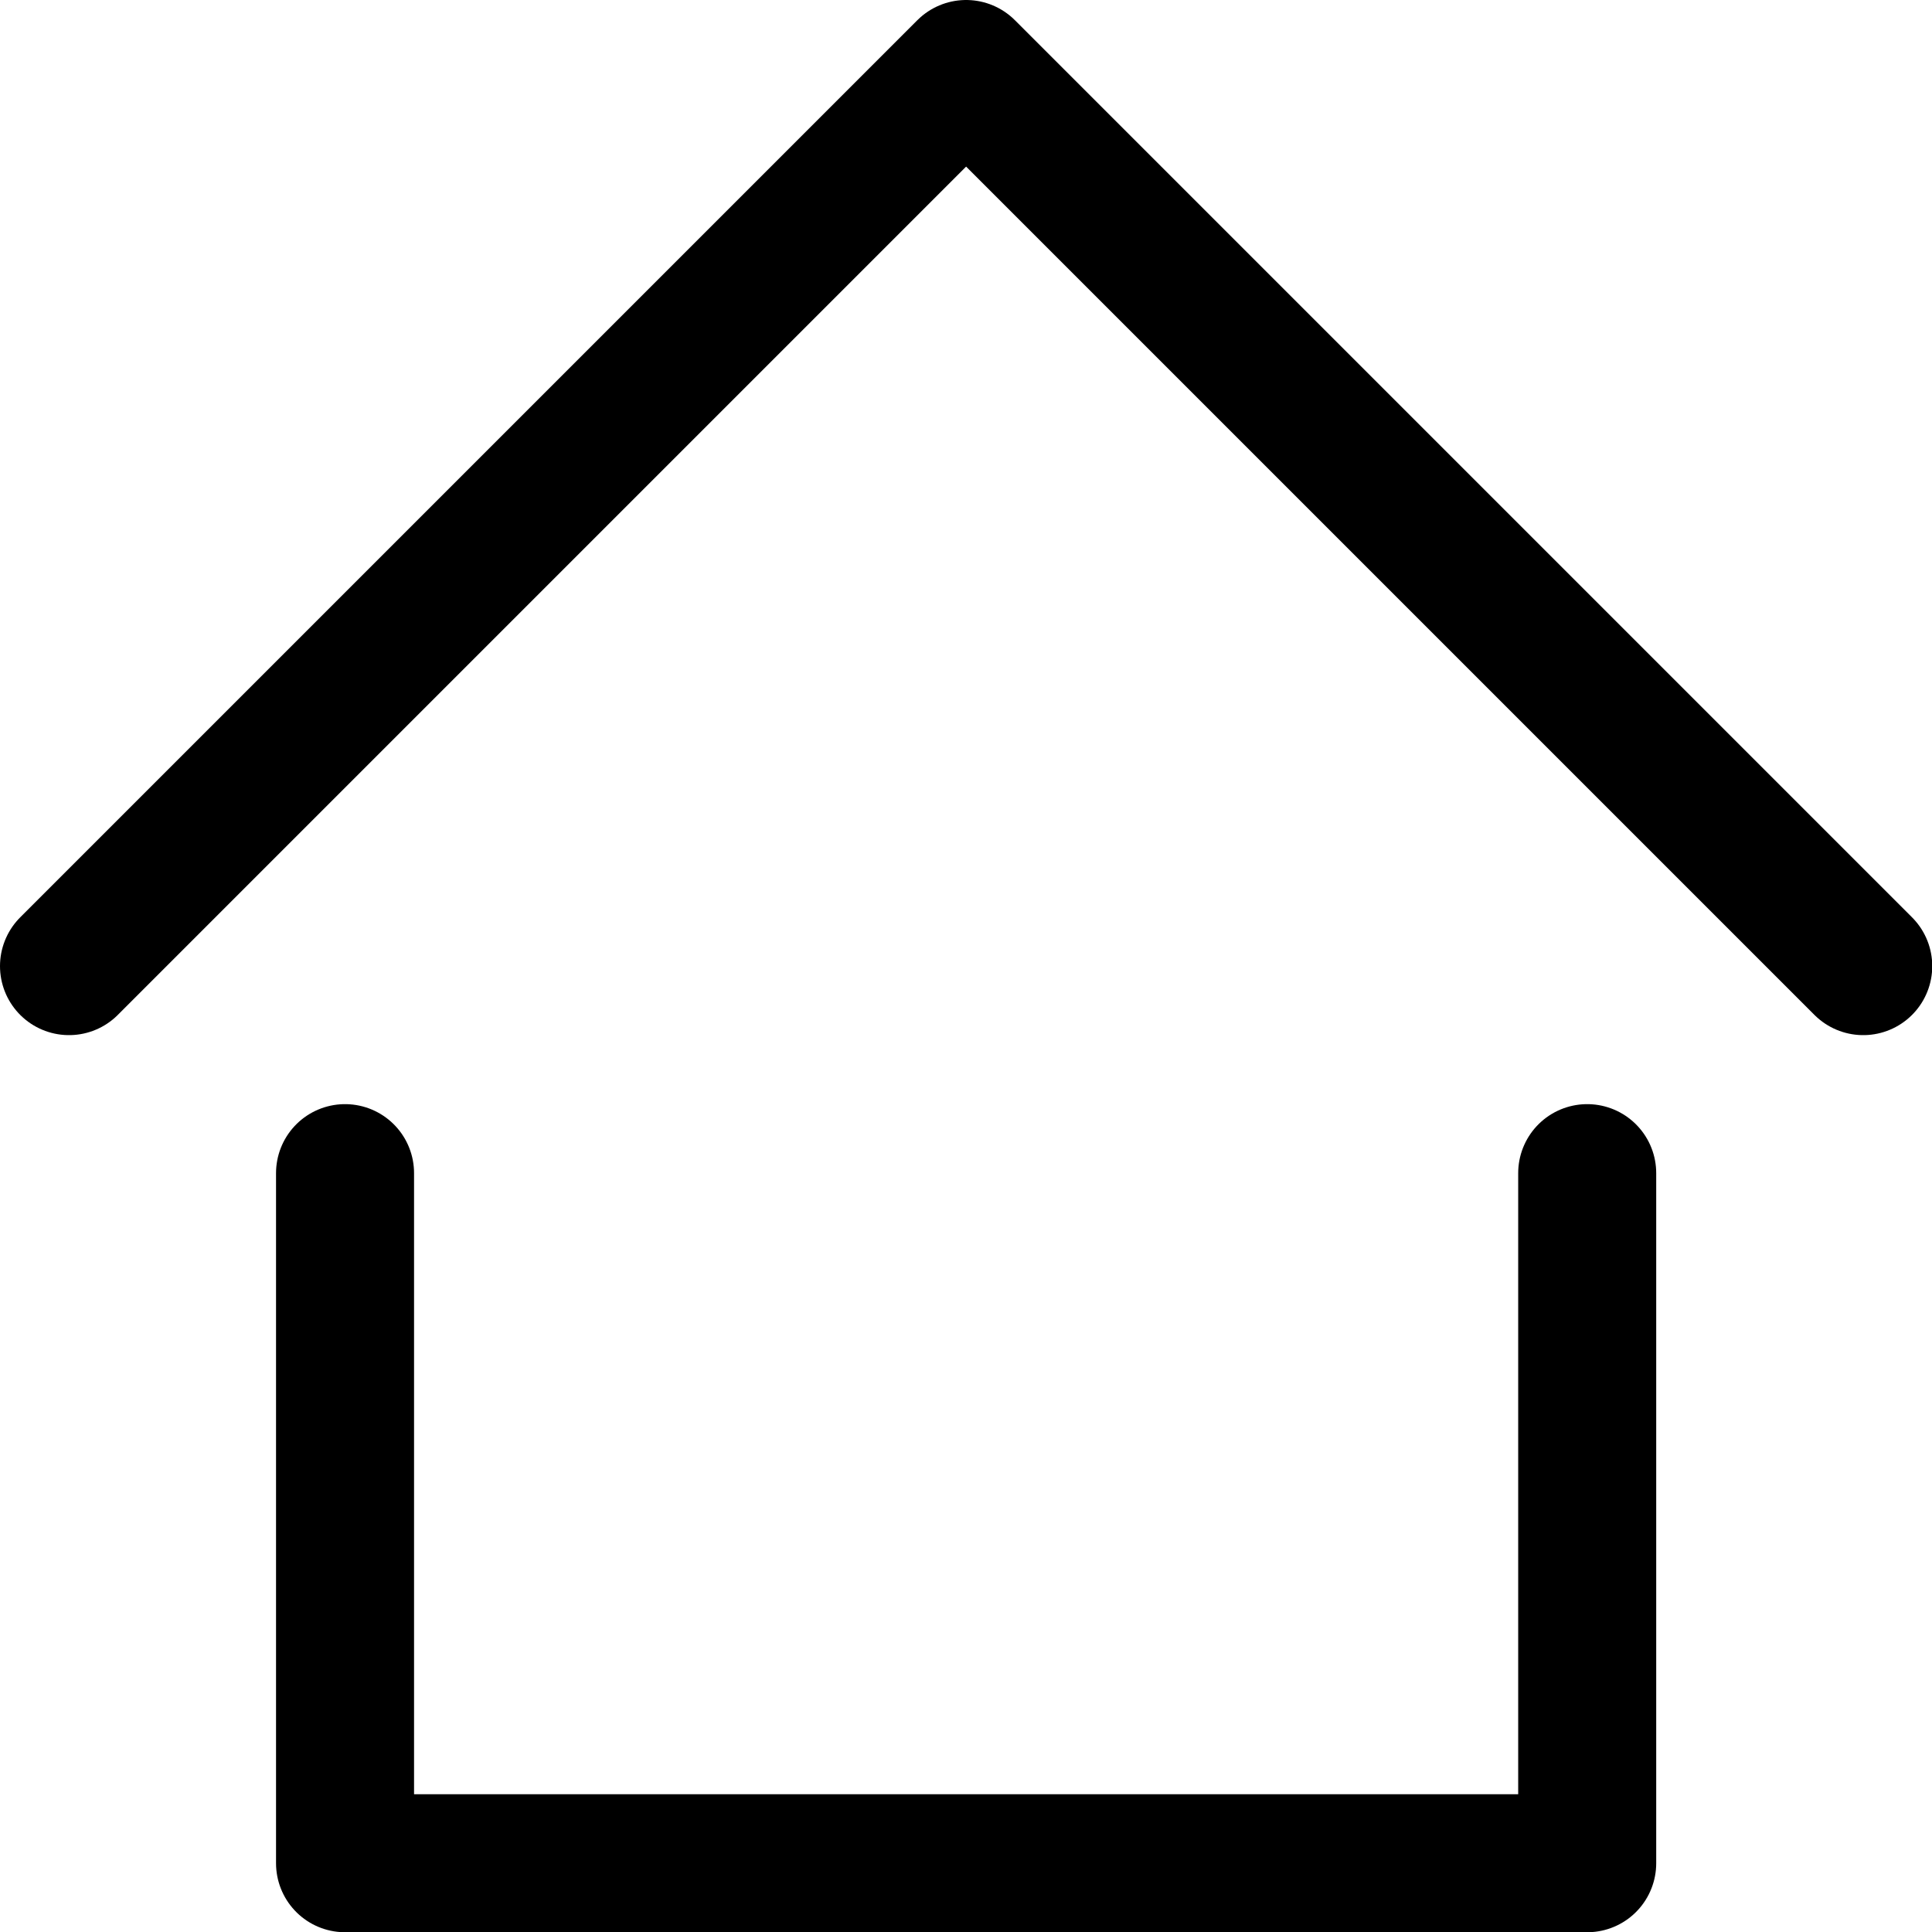 <svg xmlns="http://www.w3.org/2000/svg" viewBox="0 0 48 48" height="48" width="48">
  
<g transform="matrix(3.429,0,0,3.429,0,0)"><g>
    <polyline points="0.5 7 7 0.5 13.5 7" style="fill: none;stroke: #000000;stroke-linecap: round;stroke-linejoin: round"></polyline>
    <polyline points="2.5 8.5 2.5 13.5 11.5 13.5 11.5 8.5" style="fill: none;stroke: #000000;stroke-linecap: round;stroke-linejoin: round"></polyline>
  </g></g></svg>